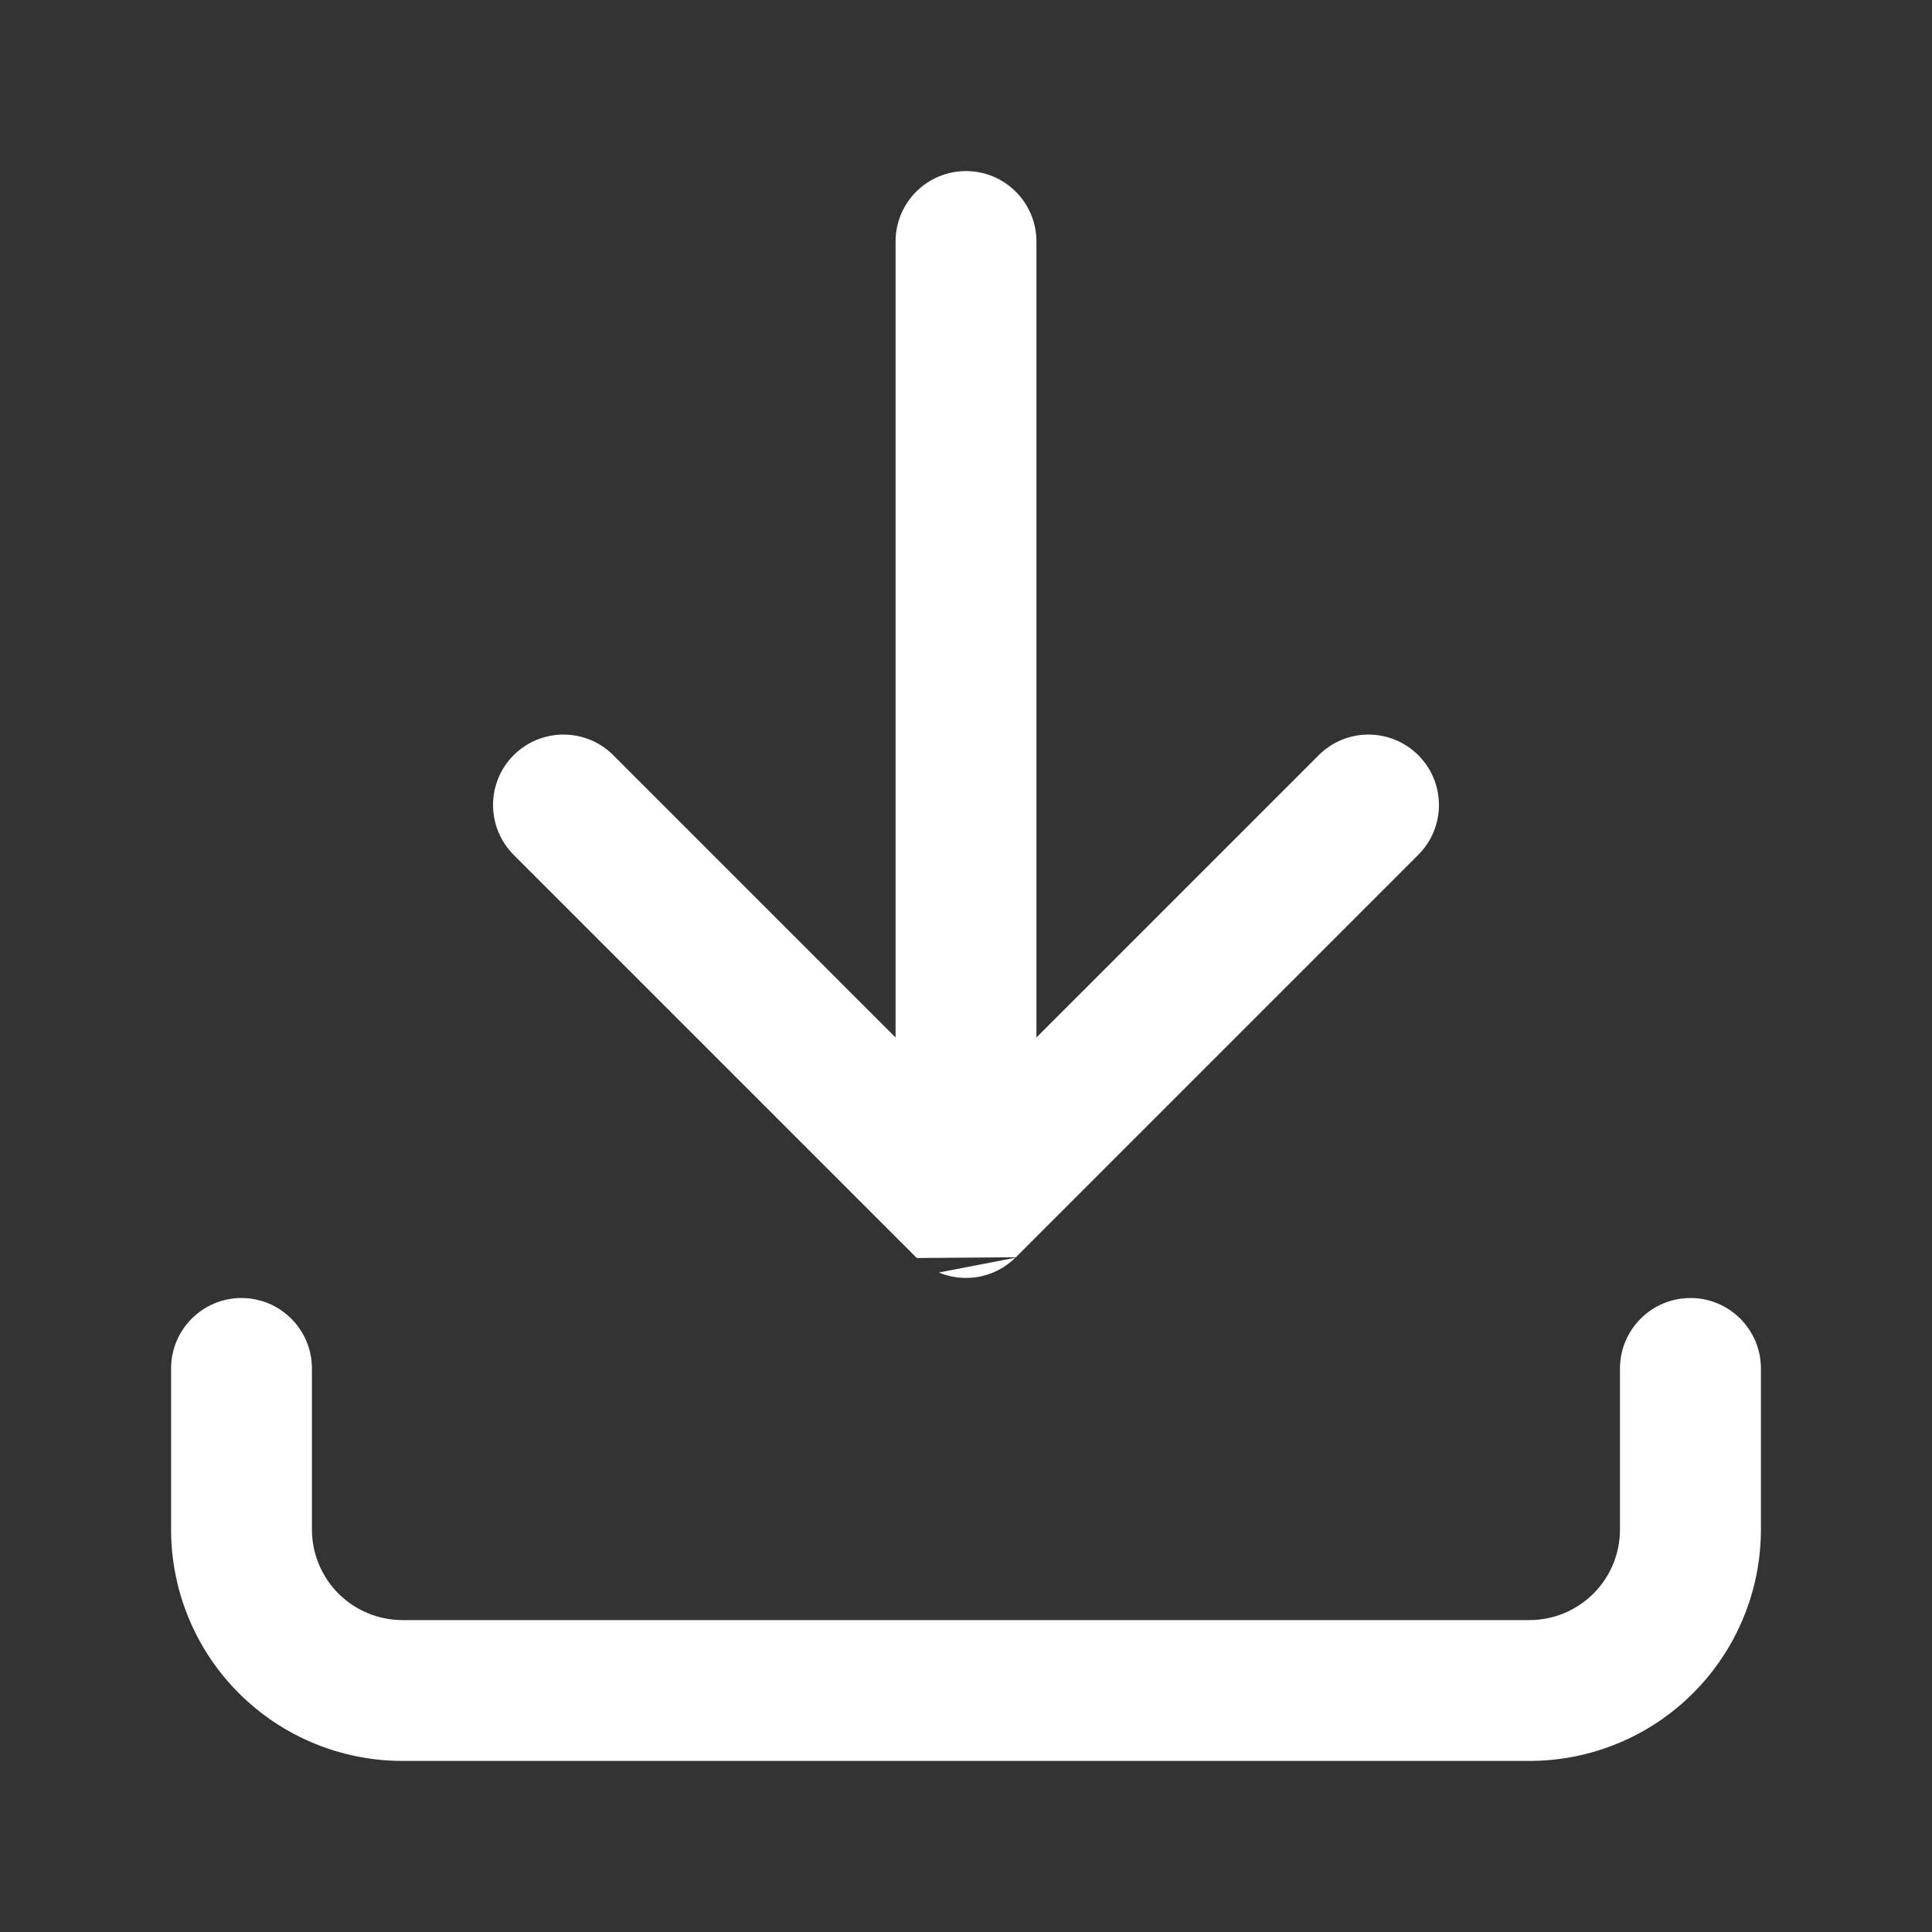 <svg width="20" height="20" viewBox="0 0 20 20" fill="none" xmlns="http://www.w3.org/2000/svg">
<rect x="0" y="0" width="20" height="20" fill="#333333" stroke="none"/>
<path fill-rule="evenodd" clip-rule="evenodd" d="M9.719 13.173C9.805 13.209 9.9 13.229 10 13.229C10.199 13.229 10.379 13.149 10.511 13.02M10.516 13.015L14.682 8.849C14.967 8.564 14.967 8.102 14.682 7.818C14.397 7.533 13.935 7.533 13.651 7.818L10.729 10.74L10.729 2.5C10.729 2.097 10.402 1.771 10 1.771C9.597 1.771 9.271 2.097 9.271 2.5L9.271 10.74L6.349 7.818C6.064 7.533 5.602 7.533 5.317 7.818C5.033 8.102 5.033 8.564 5.317 8.849L9.483 13.015L9.484 13.015C9.487 13.018 9.489 13.021 9.492 13.023M2.5 13.437C2.902 13.437 3.229 13.764 3.229 14.167V15.833C3.229 16.082 3.328 16.32 3.503 16.496C3.679 16.672 3.918 16.771 4.166 16.771H15.833C16.082 16.771 16.32 16.672 16.496 16.496C16.672 16.32 16.77 16.082 16.77 15.833V14.167C16.77 13.764 17.097 13.437 17.5 13.437C17.902 13.437 18.229 13.764 18.229 14.167V15.833C18.229 16.469 17.976 17.078 17.527 17.527C17.078 17.977 16.468 18.229 15.833 18.229H4.166C3.531 18.229 2.922 17.977 2.472 17.527C2.023 17.078 1.771 16.469 1.771 15.833V14.167C1.771 13.764 2.097 13.437 2.5 13.437Z" fill="white"/>
</svg>
